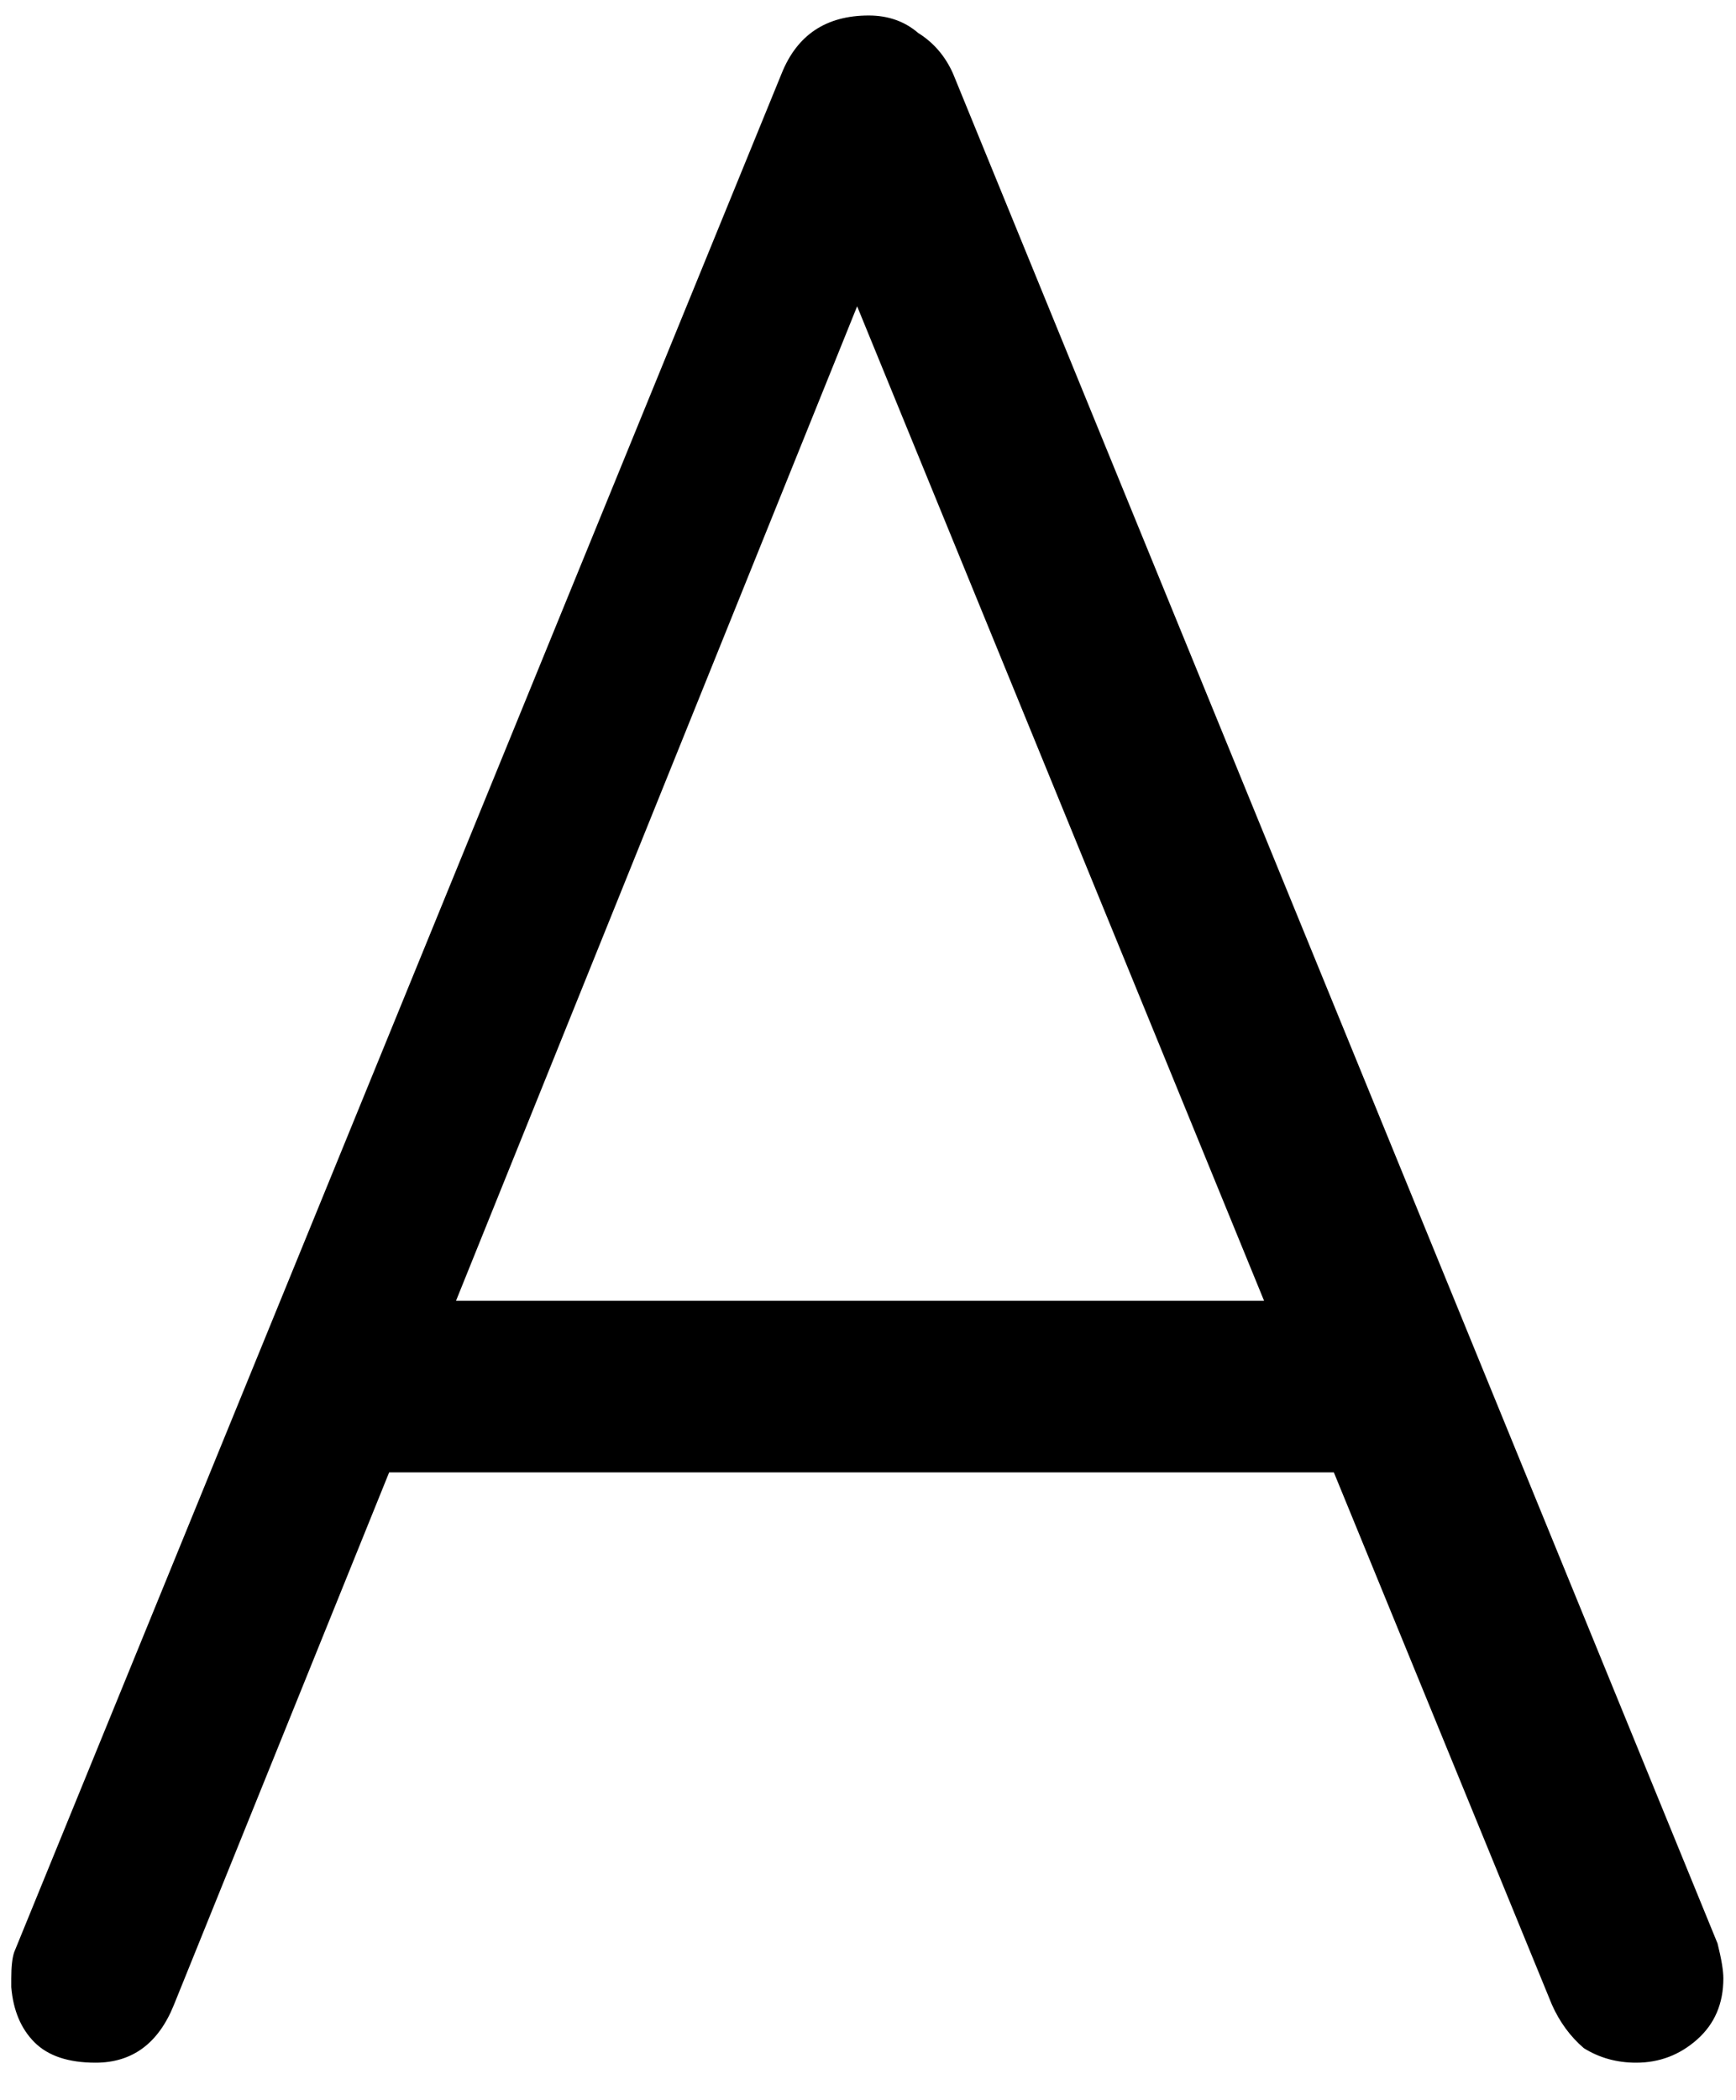 <svg width="43" height="52" viewBox="0 0 43 52" fill="none" xmlns="http://www.w3.org/2000/svg">
<path d="M42.543 48.12C42.639 48.504 42.687 48.792 42.687 48.984C42.687 49.608 42.471 50.112 42.039 50.496C41.607 50.88 41.103 51.072 40.527 51.072C40.047 51.072 39.615 50.952 39.231 50.712C38.895 50.424 38.631 50.064 38.439 49.632L33.039 36.456H9.639L4.311 49.632C3.927 50.592 3.279 51.072 2.367 51.072C1.695 51.072 1.191 50.904 0.855 50.568C0.519 50.232 0.327 49.776 0.279 49.2V48.984C0.279 48.696 0.303 48.48 0.351 48.336L19.359 1.824C19.743 0.864 20.463 0.384 21.519 0.384C21.999 0.384 22.407 0.528 22.743 0.816C23.127 1.056 23.415 1.392 23.607 1.824L42.543 48.12ZM31.311 32.208L21.231 7.584L11.295 32.208H31.311Z" fill="black"/>
</svg>
